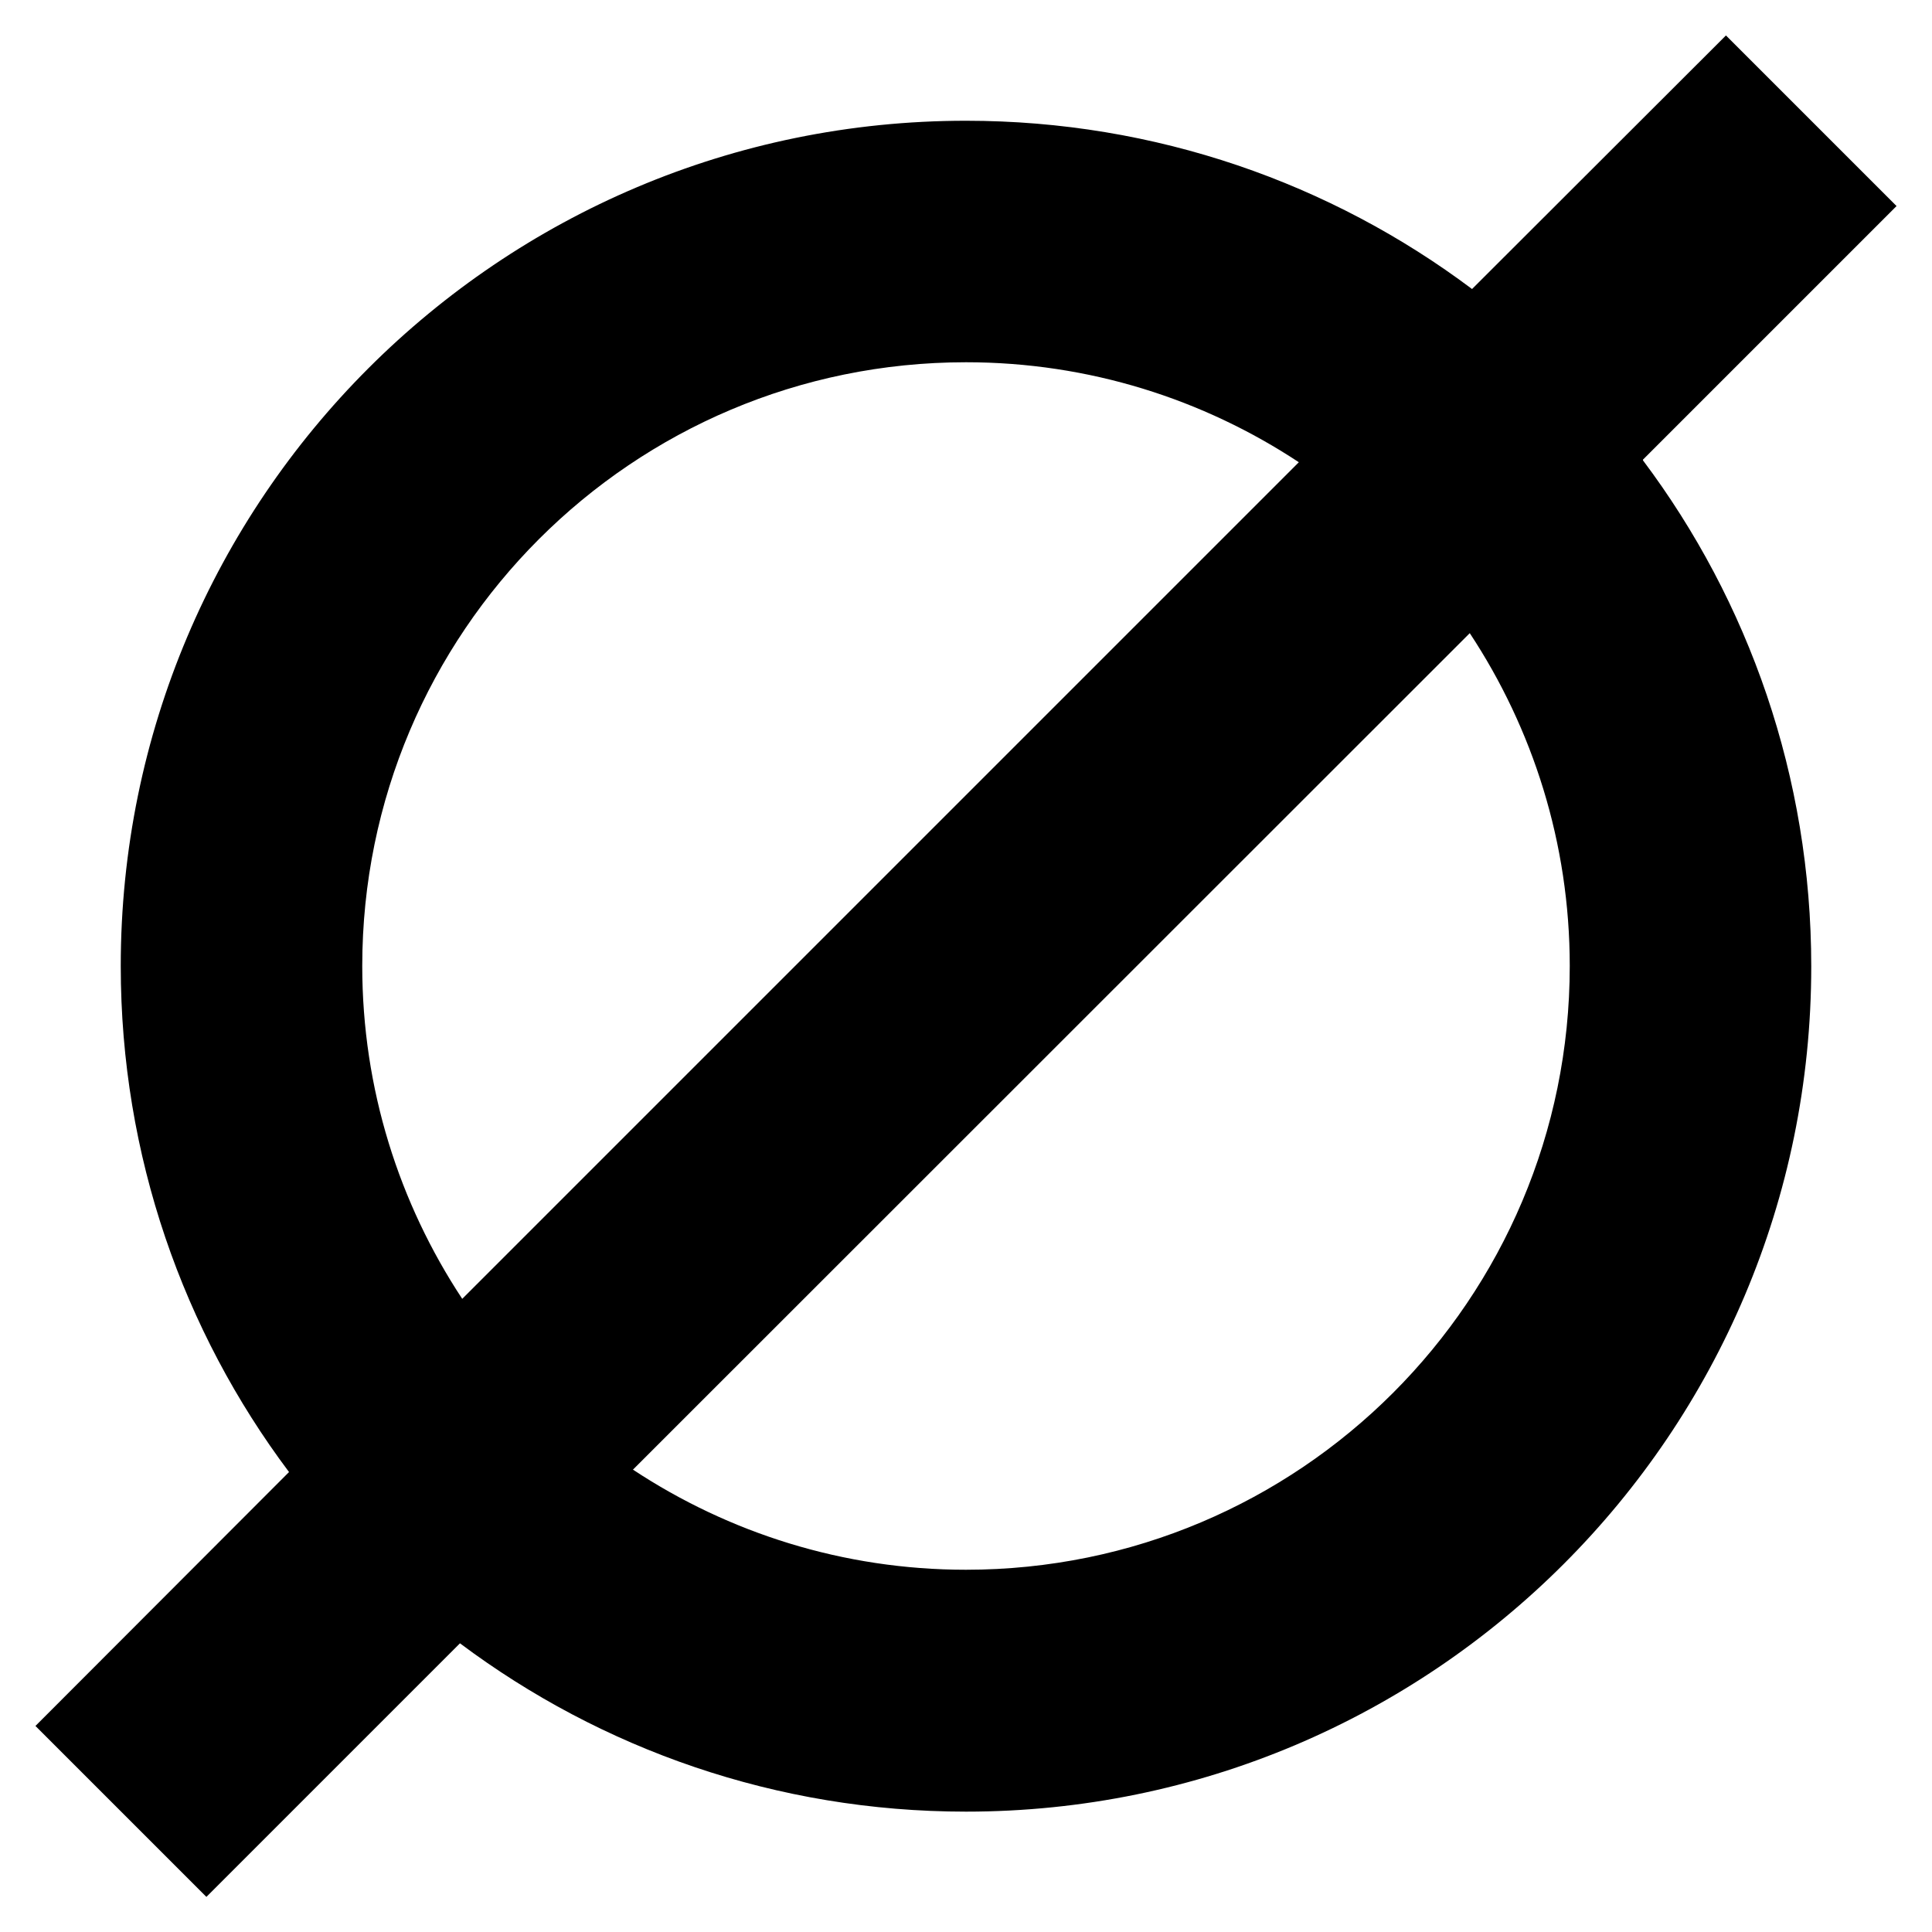 <svg width="40" height="40" viewBox="0 0 40 40" fill="none" xmlns="http://www.w3.org/2000/svg">
<path d="M34.016 9.516L39.266 4.266L35.734 0.734L30.477 5.984C27.562 3.797 23.93 2.5 20 2.5C10.336 2.5 2.5 10.336 2.5 20C2.5 23.93 3.797 27.562 5.984 30.477L0.734 35.734L4.273 39.273L9.523 34.023C12.445 36.211 16.07 37.508 20 37.508C29.664 37.508 37.5 29.672 37.5 20.008C37.5 16.078 36.203 12.445 34.016 9.531V9.516ZM26.891 9.57L9.57 26.891C8.266 24.914 7.5 22.547 7.5 20C7.5 13.094 13.094 7.5 20 7.5C22.547 7.5 24.914 8.266 26.891 9.57ZM13.102 30.43L30.43 13.109C31.734 15.086 32.5 17.453 32.5 20C32.5 26.906 26.906 32.5 20 32.5C17.453 32.5 15.086 31.734 13.109 30.43H13.102Z" fill="black"/>
</svg>
